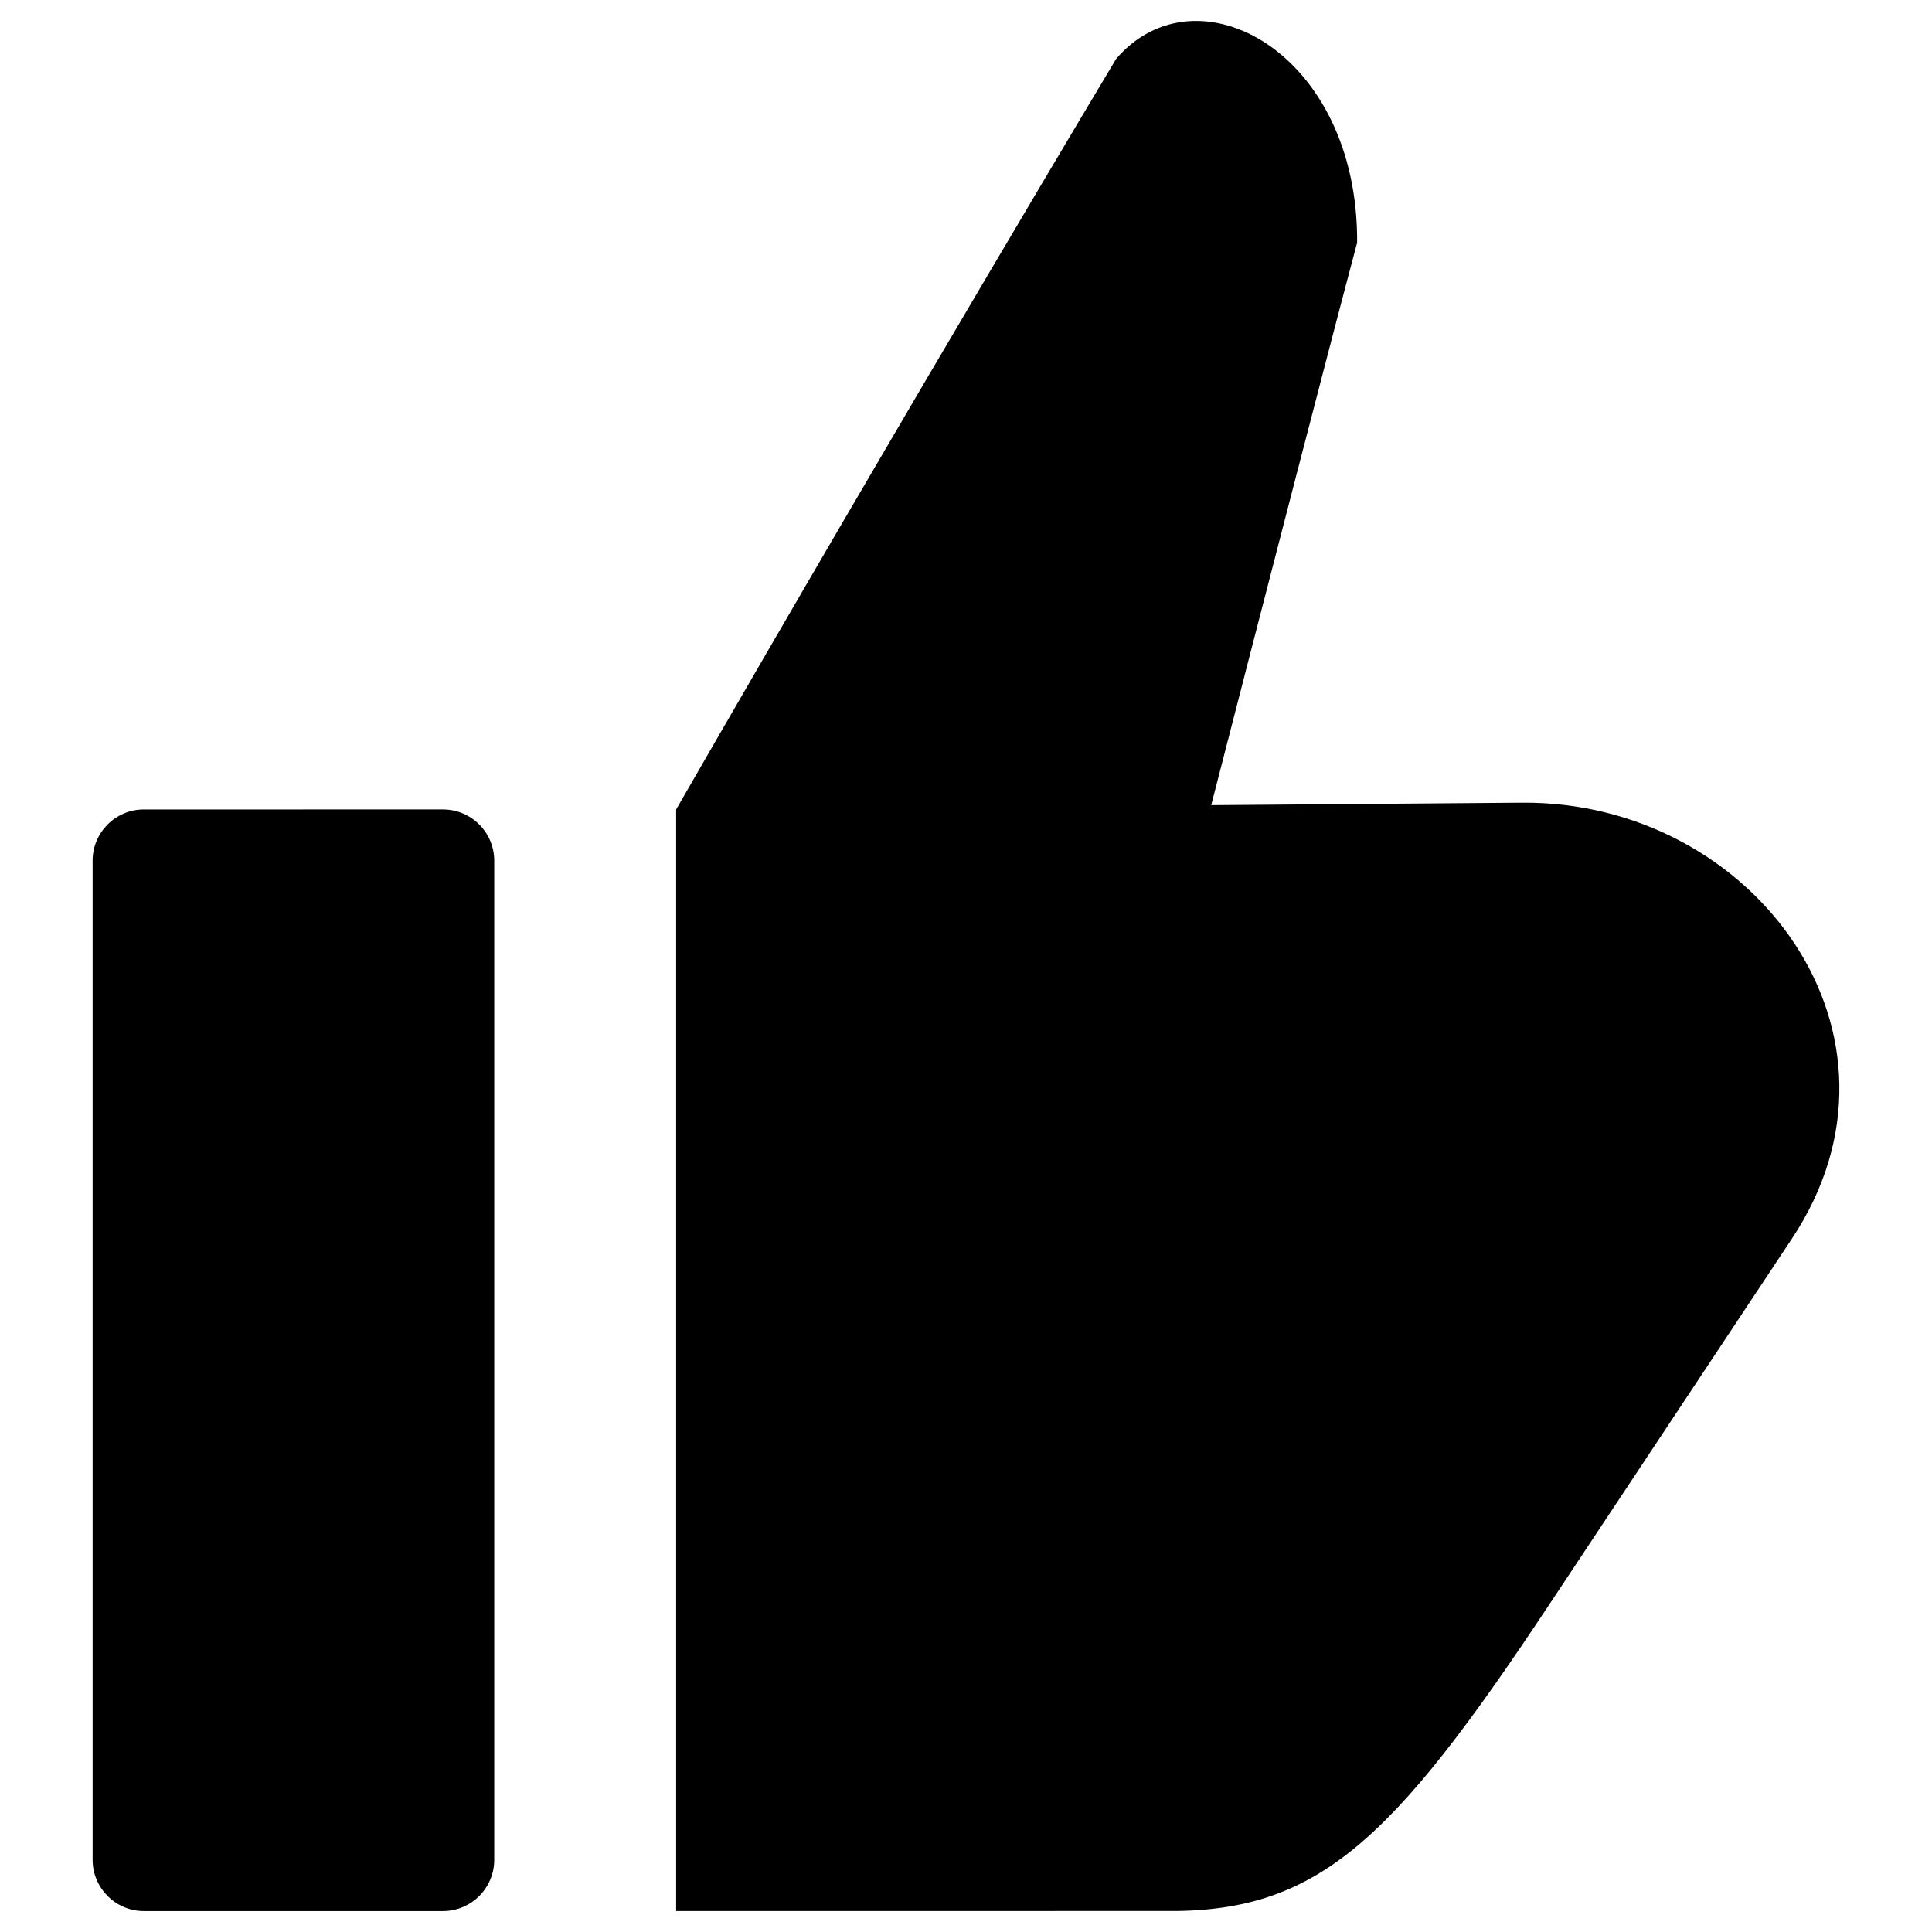 <?xml version="1.0" encoding="UTF-8"?>
<svg width="1200pt" height="1200pt" version="1.1" viewBox="0 0 1200 1200"
  xmlns="http://www.w3.org/2000/svg">
  <path d="m89.316 1187h185.86c17.531 0 31.801-14.293 31.801-31.801v-620.63c0-17.52-14.27-31.801-31.801-31.801l-185.86 0.004c-17.508 0-31.789 14.281-31.789 31.801v620.63c0 17.504 14.281 31.797 31.789 31.797zm632.87-0.047c95.762 1.5 141.73-42.035 239.55-189.54l151.27-228.07c83.867-126.45-23.617-271.92-167.61-270.77l-193.09 1.535c32.676-127.25 76.656-297.27 90.637-349.34 0.742-118.45-99.707-172.4-149.68-114.21 0 0-123.48 205.97-273.3 466.22v684.19c100.74-0.012 201.47-0.012 302.21-0.012z" fillRule="evenodd"/>
</svg>
